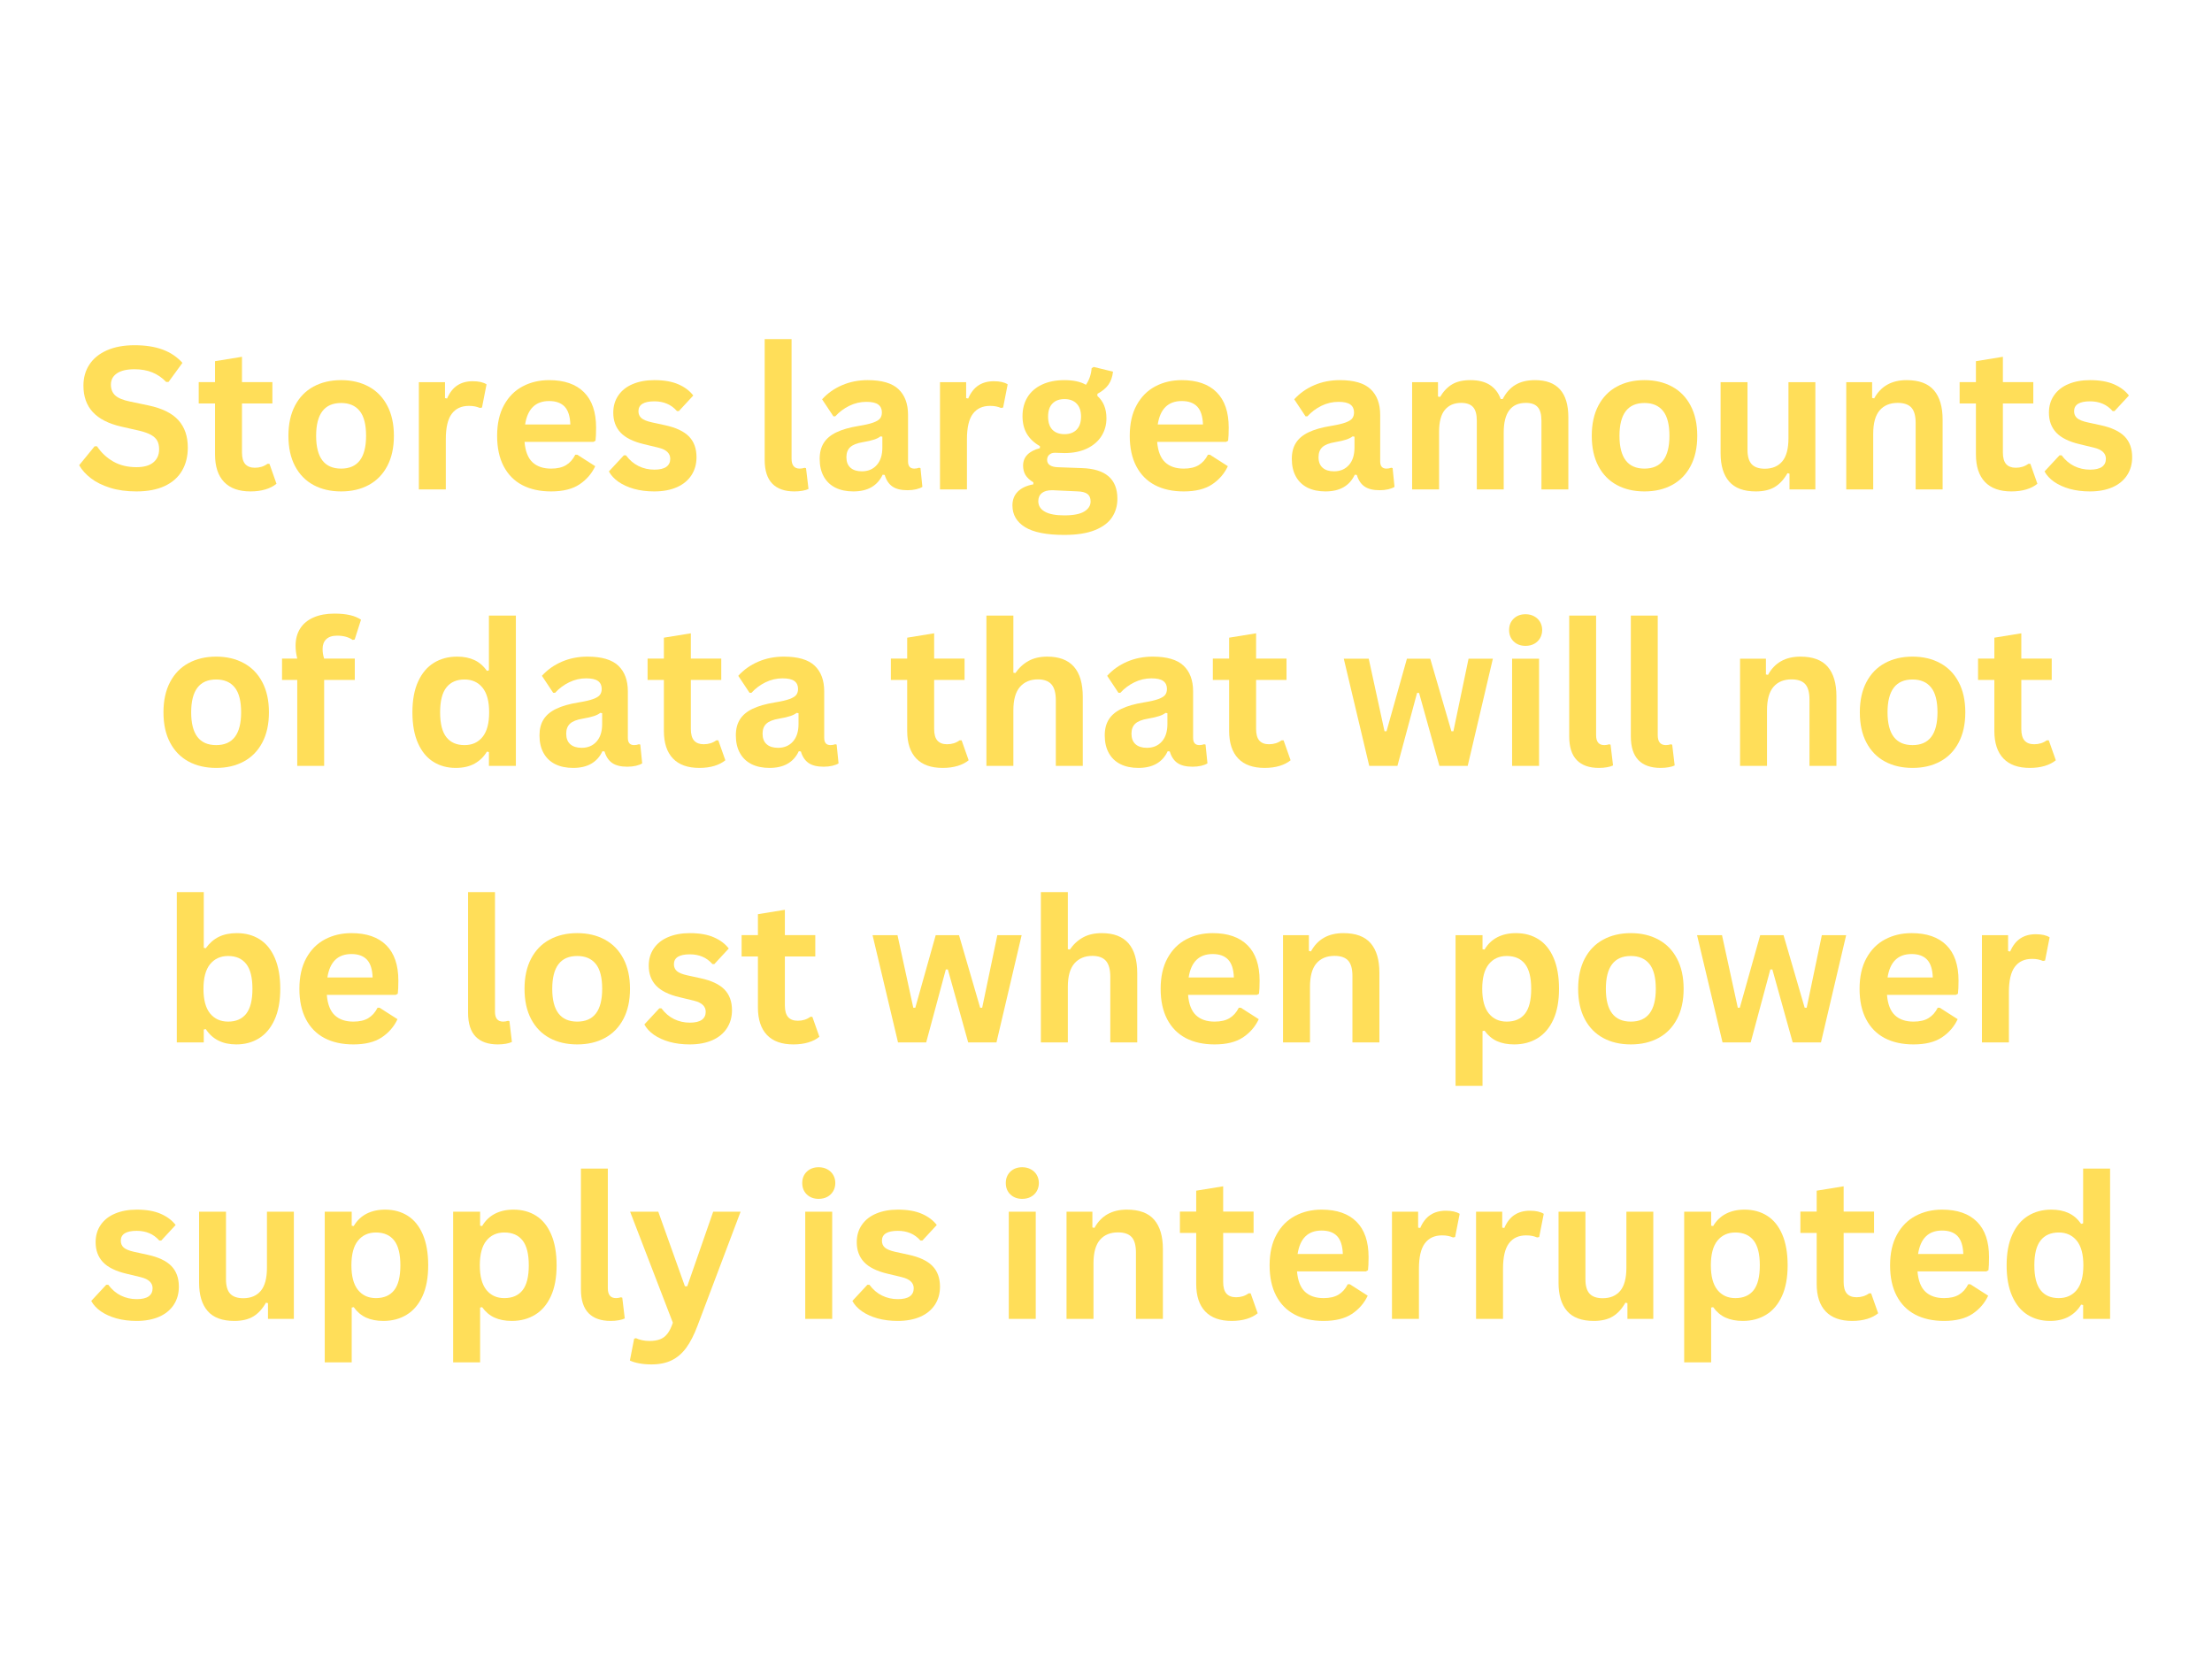 <svg xmlns="http://www.w3.org/2000/svg" xmlns:xlink="http://www.w3.org/1999/xlink" width="800" zoomAndPan="magnify" viewBox="0 0 600 450" height="600" preserveAspectRatio="xMidYMid meet" version="1.0"><defs><g/></defs><g fill="#ffde59" fill-opacity="1"><g transform="translate(19.911, 132.75)"><g><path d="M 17.094 0.547 C 14.414 0.547 12.035 0.219 9.953 -0.438 C 7.867 -1.094 6.129 -1.957 4.734 -3.031 C 3.348 -4.102 2.289 -5.281 1.562 -6.562 L 5.75 -11.688 L 6.406 -11.688 C 7.562 -9.957 9.031 -8.582 10.812 -7.562 C 12.602 -6.539 14.695 -6.031 17.094 -6.031 C 19.125 -6.031 20.656 -6.461 21.688 -7.328 C 22.727 -8.191 23.25 -9.379 23.25 -10.891 C 23.25 -11.805 23.082 -12.57 22.75 -13.188 C 22.414 -13.801 21.863 -14.328 21.094 -14.766 C 20.32 -15.203 19.273 -15.582 17.953 -15.906 L 13 -17.031 C 9.539 -17.82 6.961 -19.133 5.266 -20.969 C 3.566 -22.812 2.719 -25.203 2.719 -28.141 C 2.719 -30.316 3.258 -32.227 4.344 -33.875 C 5.438 -35.531 7.023 -36.816 9.109 -37.734 C 11.191 -38.648 13.68 -39.109 16.578 -39.109 C 19.555 -39.109 22.102 -38.711 24.219 -37.922 C 26.332 -37.141 28.117 -35.941 29.578 -34.328 L 25.812 -29.156 L 25.156 -29.156 C 24.062 -30.301 22.812 -31.16 21.406 -31.734 C 20 -32.305 18.391 -32.594 16.578 -32.594 C 14.492 -32.594 12.906 -32.223 11.812 -31.484 C 10.719 -30.742 10.172 -29.723 10.172 -28.422 C 10.172 -27.211 10.551 -26.242 11.312 -25.516 C 12.082 -24.797 13.41 -24.238 15.297 -23.844 L 20.359 -22.781 C 24.098 -21.988 26.812 -20.645 28.5 -18.75 C 30.188 -16.863 31.031 -14.398 31.031 -11.359 C 31.031 -8.953 30.508 -6.859 29.469 -5.078 C 28.438 -3.297 26.875 -1.91 24.781 -0.922 C 22.688 0.055 20.125 0.547 17.094 0.547 Z M 17.094 0.547 "/></g></g><g transform="translate(53.028, 132.75)"><g><path d="M 20.062 -6.938 L 21.969 -1.531 C 21.176 -0.875 20.18 -0.363 18.984 0 C 17.785 0.363 16.43 0.547 14.922 0.547 C 11.773 0.547 9.383 -0.305 7.75 -2.016 C 6.113 -3.734 5.297 -6.227 5.297 -9.5 L 5.297 -23.312 L 0.875 -23.312 L 0.875 -29.109 L 5.297 -29.109 L 5.297 -34.781 L 12.609 -35.969 L 12.609 -29.109 L 20.859 -29.109 L 20.859 -23.312 L 12.609 -23.312 L 12.609 -10.016 C 12.609 -8.578 12.906 -7.523 13.5 -6.859 C 14.094 -6.203 14.961 -5.875 16.109 -5.875 C 17.41 -5.875 18.547 -6.227 19.516 -6.938 Z M 20.062 -6.938 "/></g></g><g transform="translate(75.625, 132.75)"><g><path d="M 16.906 0.547 C 14.051 0.547 11.547 -0.035 9.391 -1.203 C 7.242 -2.367 5.578 -4.082 4.391 -6.344 C 3.203 -8.602 2.609 -11.332 2.609 -14.531 C 2.609 -17.727 3.203 -20.457 4.391 -22.719 C 5.578 -24.988 7.242 -26.707 9.391 -27.875 C 11.547 -29.051 14.051 -29.641 16.906 -29.641 C 19.75 -29.641 22.25 -29.051 24.406 -27.875 C 26.562 -26.707 28.234 -24.988 29.422 -22.719 C 30.617 -20.457 31.219 -17.727 31.219 -14.531 C 31.219 -11.332 30.617 -8.602 29.422 -6.344 C 28.234 -4.082 26.562 -2.367 24.406 -1.203 C 22.25 -0.035 19.75 0.547 16.906 0.547 Z M 16.906 -5.641 C 21.414 -5.641 23.672 -8.602 23.672 -14.531 C 23.672 -17.602 23.094 -19.852 21.938 -21.281 C 20.781 -22.719 19.102 -23.438 16.906 -23.438 C 12.383 -23.438 10.125 -20.469 10.125 -14.531 C 10.125 -8.602 12.383 -5.641 16.906 -5.641 Z M 16.906 -5.641 "/></g></g><g transform="translate(109.427, 132.75)"><g><path d="M 4.188 0 L 4.188 -29.078 L 11.281 -29.078 L 11.281 -24.766 L 11.844 -24.656 C 12.539 -26.27 13.461 -27.453 14.609 -28.203 C 15.754 -28.961 17.145 -29.344 18.781 -29.344 C 20.426 -29.344 21.68 -29.062 22.547 -28.5 L 21.312 -22.203 L 20.75 -22.094 C 20.281 -22.289 19.82 -22.43 19.375 -22.516 C 18.938 -22.609 18.398 -22.656 17.766 -22.656 C 15.734 -22.656 14.18 -21.938 13.109 -20.5 C 12.035 -19.07 11.5 -16.773 11.5 -13.609 L 11.5 0 Z M 4.188 0 "/></g></g><g transform="translate(132.235, 132.75)"><g><path d="M 28.734 -12.891 L 10.047 -12.891 C 10.254 -10.359 10.973 -8.516 12.203 -7.359 C 13.43 -6.211 15.113 -5.641 17.25 -5.641 C 18.914 -5.641 20.266 -5.953 21.297 -6.578 C 22.336 -7.203 23.176 -8.145 23.812 -9.406 L 24.359 -9.406 L 29.219 -6.297 C 28.27 -4.266 26.836 -2.613 24.922 -1.344 C 23.004 -0.082 20.445 0.547 17.25 0.547 C 14.238 0.547 11.641 -0.02 9.453 -1.156 C 7.266 -2.301 5.578 -4.004 4.391 -6.266 C 3.203 -8.523 2.609 -11.281 2.609 -14.531 C 2.609 -17.832 3.234 -20.613 4.484 -22.875 C 5.734 -25.145 7.422 -26.836 9.547 -27.953 C 11.672 -29.078 14.062 -29.641 16.719 -29.641 C 20.832 -29.641 23.984 -28.547 26.172 -26.359 C 28.359 -24.18 29.453 -20.984 29.453 -16.766 C 29.453 -15.234 29.398 -14.047 29.297 -13.203 Z M 22.469 -17.609 C 22.395 -19.828 21.879 -21.441 20.922 -22.453 C 19.961 -23.461 18.562 -23.969 16.719 -23.969 C 13.031 -23.969 10.859 -21.848 10.203 -17.609 Z M 22.469 -17.609 "/></g></g><g transform="translate(163.849, 132.75)"><g><path d="M 13.609 0.547 C 11.617 0.547 9.797 0.316 8.141 -0.141 C 6.492 -0.609 5.082 -1.25 3.906 -2.062 C 2.738 -2.883 1.875 -3.82 1.312 -4.875 L 5.375 -9.25 L 5.938 -9.25 C 6.906 -7.945 8.047 -6.973 9.359 -6.328 C 10.68 -5.68 12.113 -5.359 13.656 -5.359 C 15.082 -5.359 16.156 -5.609 16.875 -6.109 C 17.594 -6.617 17.953 -7.352 17.953 -8.312 C 17.953 -9.039 17.691 -9.656 17.172 -10.156 C 16.66 -10.664 15.82 -11.062 14.656 -11.344 L 10.812 -12.266 C 7.926 -12.953 5.816 -14 4.484 -15.406 C 3.16 -16.82 2.5 -18.617 2.5 -20.797 C 2.5 -22.609 2.961 -24.18 3.891 -25.516 C 4.816 -26.859 6.117 -27.879 7.797 -28.578 C 9.473 -29.285 11.426 -29.641 13.656 -29.641 C 16.281 -29.641 18.453 -29.258 20.172 -28.5 C 21.891 -27.75 23.234 -26.738 24.203 -25.469 L 20.297 -21.25 L 19.781 -21.25 C 18.969 -22.164 18.055 -22.832 17.047 -23.25 C 16.035 -23.676 14.906 -23.891 13.656 -23.891 C 10.77 -23.891 9.328 -22.992 9.328 -21.203 C 9.328 -20.441 9.594 -19.82 10.125 -19.344 C 10.664 -18.875 11.613 -18.488 12.969 -18.188 L 16.562 -17.406 C 19.508 -16.77 21.664 -15.754 23.031 -14.359 C 24.395 -12.961 25.078 -11.086 25.078 -8.734 C 25.078 -6.879 24.617 -5.25 23.703 -3.844 C 22.785 -2.438 21.469 -1.352 19.75 -0.594 C 18.031 0.164 15.984 0.547 13.609 0.547 Z M 13.609 0.547 "/></g></g><g transform="translate(190.665, 132.75)"><g/></g><g transform="translate(203.4, 132.75)"><g><path d="M 12.078 0.547 C 9.453 0.547 7.453 -0.156 6.078 -1.562 C 4.703 -2.977 4.016 -5.129 4.016 -8.016 L 4.016 -40.766 L 11.312 -40.766 L 11.312 -8.312 C 11.312 -6.531 12.051 -5.641 13.531 -5.641 C 13.945 -5.641 14.395 -5.711 14.875 -5.859 L 15.234 -5.75 L 15.906 -0.125 C 15.5 0.082 14.961 0.242 14.297 0.359 C 13.629 0.484 12.891 0.547 12.078 0.547 Z M 12.078 0.547 "/></g></g><g transform="translate(220.117, 132.75)"><g><path d="M 11.344 0.547 C 9.477 0.547 7.859 0.207 6.484 -0.469 C 5.117 -1.156 4.066 -2.16 3.328 -3.484 C 2.586 -4.816 2.219 -6.414 2.219 -8.281 C 2.219 -10 2.586 -11.441 3.328 -12.609 C 4.066 -13.785 5.207 -14.742 6.75 -15.484 C 8.301 -16.234 10.32 -16.812 12.812 -17.219 C 14.551 -17.5 15.875 -17.805 16.781 -18.141 C 17.688 -18.473 18.297 -18.848 18.609 -19.266 C 18.93 -19.691 19.094 -20.234 19.094 -20.891 C 19.094 -21.816 18.766 -22.523 18.109 -23.016 C 17.461 -23.504 16.383 -23.75 14.875 -23.75 C 13.258 -23.75 11.719 -23.391 10.25 -22.672 C 8.789 -21.953 7.523 -21.004 6.453 -19.828 L 5.938 -19.828 L 2.875 -24.438 C 4.352 -26.07 6.156 -27.348 8.281 -28.266 C 10.406 -29.18 12.723 -29.641 15.234 -29.641 C 19.086 -29.641 21.875 -28.82 23.594 -27.188 C 25.32 -25.551 26.188 -23.227 26.188 -20.219 L 26.188 -7.594 C 26.188 -6.289 26.754 -5.641 27.891 -5.641 C 28.336 -5.641 28.77 -5.719 29.188 -5.875 L 29.562 -5.781 L 30.078 -0.688 C 29.68 -0.426 29.117 -0.207 28.391 -0.031 C 27.672 0.133 26.883 0.219 26.031 0.219 C 24.289 0.219 22.93 -0.113 21.953 -0.781 C 20.973 -1.457 20.273 -2.504 19.859 -3.922 L 19.297 -3.984 C 17.879 -0.961 15.227 0.547 11.344 0.547 Z M 13.656 -4.906 C 15.344 -4.906 16.691 -5.473 17.703 -6.609 C 18.711 -7.742 19.219 -9.32 19.219 -11.344 L 19.219 -14.297 L 18.719 -14.391 C 18.281 -14.047 17.703 -13.754 16.984 -13.516 C 16.273 -13.273 15.254 -13.039 13.922 -12.812 C 12.336 -12.551 11.195 -12.098 10.5 -11.453 C 9.812 -10.816 9.469 -9.91 9.469 -8.734 C 9.469 -7.484 9.836 -6.531 10.578 -5.875 C 11.316 -5.227 12.344 -4.906 13.656 -4.906 Z M 13.656 -4.906 "/></g></g><g transform="translate(250.782, 132.75)"><g><path d="M 4.188 0 L 4.188 -29.078 L 11.281 -29.078 L 11.281 -24.766 L 11.844 -24.656 C 12.539 -26.27 13.461 -27.453 14.609 -28.203 C 15.754 -28.961 17.145 -29.344 18.781 -29.344 C 20.426 -29.344 21.68 -29.062 22.547 -28.5 L 21.312 -22.203 L 20.75 -22.094 C 20.281 -22.289 19.82 -22.43 19.375 -22.516 C 18.938 -22.609 18.398 -22.656 17.766 -22.656 C 15.734 -22.656 14.18 -21.938 13.109 -20.5 C 12.035 -19.07 11.5 -16.773 11.5 -13.609 L 11.5 0 Z M 4.188 0 "/></g></g><g transform="translate(273.589, 132.75)"><g><path d="M 15.078 12.344 C 10.285 12.344 6.742 11.641 4.453 10.234 C 2.172 8.828 1.031 6.863 1.031 4.344 C 1.031 2.82 1.516 1.57 2.484 0.594 C 3.461 -0.383 4.867 -1.039 6.703 -1.375 L 6.703 -1.922 C 5.711 -2.523 5 -3.191 4.562 -3.922 C 4.133 -4.648 3.922 -5.492 3.922 -6.453 C 3.922 -8.797 5.441 -10.375 8.484 -11.188 L 8.484 -11.734 C 6.922 -12.629 5.742 -13.738 4.953 -15.062 C 4.16 -16.395 3.766 -18 3.766 -19.875 C 3.766 -21.812 4.207 -23.516 5.094 -24.984 C 5.988 -26.453 7.289 -27.594 9 -28.406 C 10.719 -29.227 12.77 -29.641 15.156 -29.641 C 17.582 -29.641 19.52 -29.219 20.969 -28.375 C 21.863 -29.676 22.379 -31.176 22.516 -32.875 L 23.078 -33.219 L 28.312 -31.938 C 28.156 -30.539 27.75 -29.375 27.094 -28.438 C 26.445 -27.5 25.441 -26.66 24.078 -25.922 L 24.078 -25.344 C 25.711 -23.895 26.531 -21.879 26.531 -19.297 C 26.531 -17.504 26.082 -15.895 25.188 -14.469 C 24.289 -13.051 22.984 -11.926 21.266 -11.094 C 19.547 -10.27 17.508 -9.859 15.156 -9.859 L 14.047 -9.891 C 13.348 -9.922 12.859 -9.938 12.578 -9.938 C 11.91 -9.938 11.383 -9.754 11 -9.391 C 10.625 -9.035 10.438 -8.578 10.438 -8.016 C 10.438 -7.398 10.68 -6.922 11.172 -6.578 C 11.672 -6.234 12.395 -6.047 13.344 -6.016 L 19.859 -5.781 C 26.285 -5.582 29.5 -2.812 29.5 2.531 C 29.5 4.414 29.02 6.086 28.062 7.547 C 27.102 9.016 25.551 10.18 23.406 11.047 C 21.27 11.91 18.492 12.344 15.078 12.344 Z M 15.156 -14.984 C 16.562 -14.984 17.66 -15.395 18.453 -16.219 C 19.242 -17.039 19.641 -18.219 19.641 -19.75 C 19.641 -21.281 19.242 -22.453 18.453 -23.266 C 17.66 -24.086 16.562 -24.5 15.156 -24.5 C 13.738 -24.5 12.641 -24.086 11.859 -23.266 C 11.086 -22.453 10.703 -21.281 10.703 -19.75 C 10.703 -18.195 11.086 -17.016 11.859 -16.203 C 12.641 -15.391 13.738 -14.984 15.156 -14.984 Z M 15.078 7.047 C 17.578 7.047 19.395 6.691 20.531 5.984 C 21.664 5.285 22.234 4.375 22.234 3.25 C 22.234 2.332 21.941 1.656 21.359 1.219 C 20.773 0.789 19.852 0.562 18.594 0.531 L 12.844 0.266 C 12.645 0.266 12.461 0.254 12.297 0.234 C 12.129 0.223 11.969 0.219 11.812 0.219 C 10.582 0.219 9.645 0.477 9 1 C 8.363 1.531 8.047 2.258 8.047 3.188 C 8.047 4.414 8.633 5.363 9.812 6.031 C 10.988 6.707 12.742 7.047 15.078 7.047 Z M 15.078 7.047 "/></g></g><g transform="translate(303.833, 132.75)"><g><path d="M 28.734 -12.891 L 10.047 -12.891 C 10.254 -10.359 10.973 -8.516 12.203 -7.359 C 13.43 -6.211 15.113 -5.641 17.25 -5.641 C 18.914 -5.641 20.266 -5.953 21.297 -6.578 C 22.336 -7.203 23.176 -8.145 23.812 -9.406 L 24.359 -9.406 L 29.219 -6.297 C 28.27 -4.266 26.836 -2.613 24.922 -1.344 C 23.004 -0.082 20.445 0.547 17.25 0.547 C 14.238 0.547 11.641 -0.02 9.453 -1.156 C 7.266 -2.301 5.578 -4.004 4.391 -6.266 C 3.203 -8.523 2.609 -11.281 2.609 -14.531 C 2.609 -17.832 3.234 -20.613 4.484 -22.875 C 5.734 -25.145 7.422 -26.836 9.547 -27.953 C 11.672 -29.078 14.062 -29.641 16.719 -29.641 C 20.832 -29.641 23.984 -28.547 26.172 -26.359 C 28.359 -24.18 29.453 -20.984 29.453 -16.766 C 29.453 -15.234 29.398 -14.047 29.297 -13.203 Z M 22.469 -17.609 C 22.395 -19.828 21.879 -21.441 20.922 -22.453 C 19.961 -23.461 18.562 -23.969 16.719 -23.969 C 13.031 -23.969 10.859 -21.848 10.203 -17.609 Z M 22.469 -17.609 "/></g></g><g transform="translate(335.447, 132.75)"><g/></g><g transform="translate(348.182, 132.75)"><g><path d="M 11.344 0.547 C 9.477 0.547 7.859 0.207 6.484 -0.469 C 5.117 -1.156 4.066 -2.16 3.328 -3.484 C 2.586 -4.816 2.219 -6.414 2.219 -8.281 C 2.219 -10 2.586 -11.441 3.328 -12.609 C 4.066 -13.785 5.207 -14.742 6.75 -15.484 C 8.301 -16.234 10.32 -16.812 12.812 -17.219 C 14.551 -17.5 15.875 -17.805 16.781 -18.141 C 17.688 -18.473 18.297 -18.848 18.609 -19.266 C 18.93 -19.691 19.094 -20.234 19.094 -20.891 C 19.094 -21.816 18.766 -22.523 18.109 -23.016 C 17.461 -23.504 16.383 -23.75 14.875 -23.75 C 13.258 -23.75 11.719 -23.391 10.25 -22.672 C 8.789 -21.953 7.523 -21.004 6.453 -19.828 L 5.938 -19.828 L 2.875 -24.438 C 4.352 -26.07 6.156 -27.348 8.281 -28.266 C 10.406 -29.18 12.723 -29.641 15.234 -29.641 C 19.086 -29.641 21.875 -28.82 23.594 -27.188 C 25.32 -25.551 26.188 -23.227 26.188 -20.219 L 26.188 -7.594 C 26.188 -6.289 26.754 -5.641 27.891 -5.641 C 28.336 -5.641 28.77 -5.719 29.188 -5.875 L 29.562 -5.781 L 30.078 -0.688 C 29.68 -0.426 29.117 -0.207 28.391 -0.031 C 27.672 0.133 26.883 0.219 26.031 0.219 C 24.289 0.219 22.93 -0.113 21.953 -0.781 C 20.973 -1.457 20.273 -2.504 19.859 -3.922 L 19.297 -3.984 C 17.879 -0.961 15.227 0.547 11.344 0.547 Z M 13.656 -4.906 C 15.344 -4.906 16.691 -5.473 17.703 -6.609 C 18.711 -7.742 19.219 -9.32 19.219 -11.344 L 19.219 -14.297 L 18.719 -14.391 C 18.281 -14.047 17.703 -13.754 16.984 -13.516 C 16.273 -13.273 15.254 -13.039 13.922 -12.812 C 12.336 -12.551 11.195 -12.098 10.5 -11.453 C 9.812 -10.816 9.469 -9.91 9.469 -8.734 C 9.469 -7.484 9.836 -6.531 10.578 -5.875 C 11.316 -5.227 12.344 -4.906 13.656 -4.906 Z M 13.656 -4.906 "/></g></g><g transform="translate(378.847, 132.75)"><g><path d="M 4.188 0 L 4.188 -29.078 L 11.203 -29.078 L 11.203 -25.188 L 11.766 -25.078 C 12.711 -26.641 13.82 -27.789 15.094 -28.531 C 16.363 -29.27 17.992 -29.641 19.984 -29.641 C 22.18 -29.641 23.945 -29.203 25.281 -28.328 C 26.625 -27.461 27.602 -26.191 28.219 -24.516 L 28.766 -24.516 C 29.66 -26.254 30.816 -27.539 32.234 -28.375 C 33.648 -29.219 35.41 -29.641 37.516 -29.641 C 43.547 -29.641 46.562 -26.281 46.562 -19.562 L 46.562 0 L 39.266 0 L 39.266 -18.641 C 39.266 -20.348 38.926 -21.578 38.25 -22.328 C 37.582 -23.086 36.516 -23.469 35.047 -23.469 C 31.035 -23.469 29.031 -20.785 29.031 -15.422 L 29.031 0 L 21.734 0 L 21.734 -18.641 C 21.734 -20.348 21.395 -21.578 20.719 -22.328 C 20.039 -23.086 18.961 -23.469 17.484 -23.469 C 15.598 -23.469 14.129 -22.836 13.078 -21.578 C 12.023 -20.328 11.5 -18.328 11.5 -15.578 L 11.5 0 Z M 4.188 0 "/></g></g><g transform="translate(429.156, 132.75)"><g><path d="M 16.906 0.547 C 14.051 0.547 11.547 -0.035 9.391 -1.203 C 7.242 -2.367 5.578 -4.082 4.391 -6.344 C 3.203 -8.602 2.609 -11.332 2.609 -14.531 C 2.609 -17.727 3.203 -20.457 4.391 -22.719 C 5.578 -24.988 7.242 -26.707 9.391 -27.875 C 11.547 -29.051 14.051 -29.641 16.906 -29.641 C 19.75 -29.641 22.25 -29.051 24.406 -27.875 C 26.562 -26.707 28.234 -24.988 29.422 -22.719 C 30.617 -20.457 31.219 -17.727 31.219 -14.531 C 31.219 -11.332 30.617 -8.602 29.422 -6.344 C 28.234 -4.082 26.562 -2.367 24.406 -1.203 C 22.25 -0.035 19.75 0.547 16.906 0.547 Z M 16.906 -5.641 C 21.414 -5.641 23.672 -8.602 23.672 -14.531 C 23.672 -17.602 23.094 -19.852 21.938 -21.281 C 20.781 -22.719 19.102 -23.438 16.906 -23.438 C 12.383 -23.438 10.125 -20.469 10.125 -14.531 C 10.125 -8.602 12.383 -5.641 16.906 -5.641 Z M 16.906 -5.641 "/></g></g><g transform="translate(462.959, 132.75)"><g><path d="M 13.312 0.547 C 10.039 0.547 7.629 -0.344 6.078 -2.125 C 4.523 -3.906 3.75 -6.469 3.75 -9.812 L 3.75 -29.078 L 11.047 -29.078 L 11.047 -10.734 C 11.047 -8.953 11.426 -7.648 12.188 -6.828 C 12.957 -6.016 14.141 -5.609 15.734 -5.609 C 17.766 -5.609 19.344 -6.27 20.469 -7.594 C 21.594 -8.926 22.156 -11.02 22.156 -13.875 L 22.156 -29.078 L 29.453 -29.078 L 29.453 0 L 22.438 0 L 22.438 -4.266 L 21.891 -4.406 C 20.953 -2.738 19.812 -1.492 18.469 -0.672 C 17.125 0.141 15.406 0.547 13.312 0.547 Z M 13.312 0.547 "/></g></g><g transform="translate(496.603, 132.75)"><g><path d="M 4.188 0 L 4.188 -29.078 L 11.203 -29.078 L 11.203 -24.812 L 11.766 -24.688 C 13.566 -27.988 16.5 -29.641 20.562 -29.641 C 23.926 -29.641 26.395 -28.723 27.969 -26.891 C 29.539 -25.066 30.328 -22.406 30.328 -18.906 L 30.328 0 L 23.016 0 L 23.016 -18.016 C 23.016 -19.941 22.629 -21.332 21.859 -22.188 C 21.086 -23.039 19.848 -23.469 18.141 -23.469 C 16.047 -23.469 14.414 -22.789 13.25 -21.438 C 12.082 -20.082 11.5 -17.957 11.5 -15.062 L 11.5 0 Z M 4.188 0 "/></g></g><g transform="translate(530.669, 132.75)"><g><path d="M 20.062 -6.938 L 21.969 -1.531 C 21.176 -0.875 20.18 -0.363 18.984 0 C 17.785 0.363 16.43 0.547 14.922 0.547 C 11.773 0.547 9.383 -0.305 7.75 -2.016 C 6.113 -3.734 5.297 -6.227 5.297 -9.5 L 5.297 -23.312 L 0.875 -23.312 L 0.875 -29.109 L 5.297 -29.109 L 5.297 -34.781 L 12.609 -35.969 L 12.609 -29.109 L 20.859 -29.109 L 20.859 -23.312 L 12.609 -23.312 L 12.609 -10.016 C 12.609 -8.578 12.906 -7.523 13.5 -6.859 C 14.094 -6.203 14.961 -5.875 16.109 -5.875 C 17.41 -5.875 18.547 -6.227 19.516 -6.938 Z M 20.062 -6.938 "/></g></g><g transform="translate(553.266, 132.75)"><g><path d="M 13.609 0.547 C 11.617 0.547 9.797 0.316 8.141 -0.141 C 6.492 -0.609 5.082 -1.25 3.906 -2.062 C 2.738 -2.883 1.875 -3.82 1.312 -4.875 L 5.375 -9.25 L 5.938 -9.25 C 6.906 -7.945 8.047 -6.973 9.359 -6.328 C 10.68 -5.68 12.113 -5.359 13.656 -5.359 C 15.082 -5.359 16.156 -5.609 16.875 -6.109 C 17.594 -6.617 17.953 -7.352 17.953 -8.312 C 17.953 -9.039 17.691 -9.656 17.172 -10.156 C 16.66 -10.664 15.82 -11.062 14.656 -11.344 L 10.812 -12.266 C 7.926 -12.953 5.816 -14 4.484 -15.406 C 3.16 -16.82 2.5 -18.617 2.5 -20.797 C 2.5 -22.609 2.961 -24.18 3.891 -25.516 C 4.816 -26.859 6.117 -27.879 7.797 -28.578 C 9.473 -29.285 11.426 -29.641 13.656 -29.641 C 16.281 -29.641 18.453 -29.258 20.172 -28.5 C 21.891 -27.75 23.234 -26.738 24.203 -25.469 L 20.297 -21.25 L 19.781 -21.25 C 18.969 -22.164 18.055 -22.832 17.047 -23.25 C 16.035 -23.676 14.906 -23.891 13.656 -23.891 C 10.77 -23.891 9.328 -22.992 9.328 -21.203 C 9.328 -20.441 9.594 -19.82 10.125 -19.344 C 10.664 -18.875 11.613 -18.488 12.969 -18.188 L 16.562 -17.406 C 19.508 -16.77 21.664 -15.754 23.031 -14.359 C 24.395 -12.961 25.078 -11.086 25.078 -8.734 C 25.078 -6.879 24.617 -5.25 23.703 -3.844 C 22.785 -2.438 21.469 -1.352 19.75 -0.594 C 18.031 0.164 15.984 0.547 13.609 0.547 Z M 13.609 0.547 "/></g></g></g><g fill="#ffde59" fill-opacity="1"><g transform="translate(41.731, 207.75)"><g><path d="M 16.906 0.547 C 14.051 0.547 11.547 -0.035 9.391 -1.203 C 7.242 -2.367 5.578 -4.082 4.391 -6.344 C 3.203 -8.602 2.609 -11.332 2.609 -14.531 C 2.609 -17.727 3.203 -20.457 4.391 -22.719 C 5.578 -24.988 7.242 -26.707 9.391 -27.875 C 11.547 -29.051 14.051 -29.641 16.906 -29.641 C 19.75 -29.641 22.25 -29.051 24.406 -27.875 C 26.562 -26.707 28.234 -24.988 29.422 -22.719 C 30.617 -20.457 31.219 -17.727 31.219 -14.531 C 31.219 -11.332 30.617 -8.602 29.422 -6.344 C 28.234 -4.082 26.562 -2.367 24.406 -1.203 C 22.25 -0.035 19.75 0.547 16.906 0.547 Z M 16.906 -5.641 C 21.414 -5.641 23.672 -8.602 23.672 -14.531 C 23.672 -17.602 23.094 -19.852 21.938 -21.281 C 20.781 -22.719 19.102 -23.438 16.906 -23.438 C 12.383 -23.438 10.125 -20.469 10.125 -14.531 C 10.125 -8.602 12.383 -5.641 16.906 -5.641 Z M 16.906 -5.641 "/></g></g><g transform="translate(75.534, 207.75)"><g><path d="M 5.094 0 L 5.094 -23.312 L 0.969 -23.312 L 0.969 -29.109 L 5.094 -29.109 C 4.789 -30.336 4.641 -31.488 4.641 -32.562 C 4.641 -34.406 5.062 -35.984 5.906 -37.297 C 6.75 -38.609 7.961 -39.602 9.547 -40.281 C 11.129 -40.969 13.008 -41.312 15.188 -41.312 C 18.406 -41.312 20.805 -40.758 22.391 -39.656 L 20.672 -34.281 L 20.125 -34.172 C 19.031 -34.941 17.629 -35.328 15.922 -35.328 C 14.609 -35.328 13.617 -35.004 12.953 -34.359 C 12.297 -33.723 11.969 -32.852 11.969 -31.75 C 11.969 -31.27 12 -30.832 12.062 -30.438 C 12.125 -30.039 12.234 -29.598 12.391 -29.109 L 20.703 -29.109 L 20.703 -23.312 L 12.391 -23.312 L 12.391 0 Z M 5.094 0 "/></g></g><g transform="translate(96.522, 207.75)"><g/></g><g transform="translate(109.257, 207.75)"><g><path d="M 14.375 0.547 C 12.07 0.547 10.035 -0.008 8.266 -1.125 C 6.492 -2.238 5.109 -3.926 4.109 -6.188 C 3.109 -8.445 2.609 -11.227 2.609 -14.531 C 2.609 -17.852 3.125 -20.641 4.156 -22.891 C 5.188 -25.148 6.609 -26.836 8.422 -27.953 C 10.242 -29.078 12.348 -29.641 14.734 -29.641 C 16.547 -29.641 18.113 -29.328 19.438 -28.703 C 20.77 -28.078 21.895 -27.102 22.812 -25.781 L 23.359 -25.922 L 23.359 -40.766 L 30.672 -40.766 L 30.672 0 L 23.359 0 L 23.359 -3.766 L 22.812 -3.875 C 22 -2.5 20.891 -1.414 19.484 -0.625 C 18.078 0.156 16.375 0.547 14.375 0.547 Z M 16.75 -5.641 C 18.801 -5.641 20.426 -6.375 21.625 -7.844 C 22.82 -9.312 23.422 -11.539 23.422 -14.531 C 23.422 -17.52 22.82 -19.75 21.625 -21.219 C 20.426 -22.695 18.801 -23.438 16.75 -23.438 C 14.602 -23.438 12.961 -22.719 11.828 -21.281 C 10.691 -19.852 10.125 -17.602 10.125 -14.531 C 10.125 -11.469 10.691 -9.219 11.828 -7.781 C 12.961 -6.352 14.602 -5.641 16.75 -5.641 Z M 16.75 -5.641 "/></g></g><g transform="translate(144.115, 207.75)"><g><path d="M 11.344 0.547 C 9.477 0.547 7.859 0.207 6.484 -0.469 C 5.117 -1.156 4.066 -2.16 3.328 -3.484 C 2.586 -4.816 2.219 -6.414 2.219 -8.281 C 2.219 -10 2.586 -11.441 3.328 -12.609 C 4.066 -13.785 5.207 -14.742 6.75 -15.484 C 8.301 -16.234 10.32 -16.812 12.812 -17.219 C 14.551 -17.5 15.875 -17.805 16.781 -18.141 C 17.688 -18.473 18.297 -18.848 18.609 -19.266 C 18.93 -19.691 19.094 -20.234 19.094 -20.891 C 19.094 -21.816 18.766 -22.523 18.109 -23.016 C 17.461 -23.504 16.383 -23.75 14.875 -23.75 C 13.258 -23.75 11.719 -23.391 10.25 -22.672 C 8.789 -21.953 7.523 -21.004 6.453 -19.828 L 5.938 -19.828 L 2.875 -24.438 C 4.352 -26.07 6.156 -27.348 8.281 -28.266 C 10.406 -29.18 12.723 -29.641 15.234 -29.641 C 19.086 -29.641 21.875 -28.82 23.594 -27.188 C 25.32 -25.551 26.188 -23.227 26.188 -20.219 L 26.188 -7.594 C 26.188 -6.289 26.754 -5.641 27.891 -5.641 C 28.336 -5.641 28.77 -5.719 29.188 -5.875 L 29.562 -5.781 L 30.078 -0.688 C 29.68 -0.426 29.117 -0.207 28.391 -0.031 C 27.672 0.133 26.883 0.219 26.031 0.219 C 24.289 0.219 22.93 -0.113 21.953 -0.781 C 20.973 -1.457 20.273 -2.504 19.859 -3.922 L 19.297 -3.984 C 17.879 -0.961 15.227 0.547 11.344 0.547 Z M 13.656 -4.906 C 15.344 -4.906 16.691 -5.473 17.703 -6.609 C 18.711 -7.742 19.219 -9.32 19.219 -11.344 L 19.219 -14.297 L 18.719 -14.391 C 18.281 -14.047 17.703 -13.754 16.984 -13.516 C 16.273 -13.273 15.254 -13.039 13.922 -12.812 C 12.336 -12.551 11.195 -12.098 10.5 -11.453 C 9.812 -10.816 9.469 -9.91 9.469 -8.734 C 9.469 -7.484 9.836 -6.531 10.578 -5.875 C 11.316 -5.227 12.344 -4.906 13.656 -4.906 Z M 13.656 -4.906 "/></g></g><g transform="translate(174.78, 207.75)"><g><path d="M 20.062 -6.938 L 21.969 -1.531 C 21.176 -0.875 20.18 -0.363 18.984 0 C 17.785 0.363 16.43 0.547 14.922 0.547 C 11.773 0.547 9.383 -0.305 7.75 -2.016 C 6.113 -3.734 5.297 -6.227 5.297 -9.5 L 5.297 -23.312 L 0.875 -23.312 L 0.875 -29.109 L 5.297 -29.109 L 5.297 -34.781 L 12.609 -35.969 L 12.609 -29.109 L 20.859 -29.109 L 20.859 -23.312 L 12.609 -23.312 L 12.609 -10.016 C 12.609 -8.578 12.906 -7.523 13.5 -6.859 C 14.094 -6.203 14.961 -5.875 16.109 -5.875 C 17.41 -5.875 18.547 -6.227 19.516 -6.938 Z M 20.062 -6.938 "/></g></g><g transform="translate(197.377, 207.75)"><g><path d="M 11.344 0.547 C 9.477 0.547 7.859 0.207 6.484 -0.469 C 5.117 -1.156 4.066 -2.16 3.328 -3.484 C 2.586 -4.816 2.219 -6.414 2.219 -8.281 C 2.219 -10 2.586 -11.441 3.328 -12.609 C 4.066 -13.785 5.207 -14.742 6.75 -15.484 C 8.301 -16.234 10.32 -16.812 12.812 -17.219 C 14.551 -17.5 15.875 -17.805 16.781 -18.141 C 17.688 -18.473 18.297 -18.848 18.609 -19.266 C 18.93 -19.691 19.094 -20.234 19.094 -20.891 C 19.094 -21.816 18.766 -22.523 18.109 -23.016 C 17.461 -23.504 16.383 -23.75 14.875 -23.75 C 13.258 -23.75 11.719 -23.391 10.25 -22.672 C 8.789 -21.953 7.523 -21.004 6.453 -19.828 L 5.938 -19.828 L 2.875 -24.438 C 4.352 -26.07 6.156 -27.348 8.281 -28.266 C 10.406 -29.18 12.723 -29.641 15.234 -29.641 C 19.086 -29.641 21.875 -28.82 23.594 -27.188 C 25.32 -25.551 26.188 -23.227 26.188 -20.219 L 26.188 -7.594 C 26.188 -6.289 26.754 -5.641 27.891 -5.641 C 28.336 -5.641 28.77 -5.719 29.188 -5.875 L 29.562 -5.781 L 30.078 -0.688 C 29.68 -0.426 29.117 -0.207 28.391 -0.031 C 27.672 0.133 26.883 0.219 26.031 0.219 C 24.289 0.219 22.93 -0.113 21.953 -0.781 C 20.973 -1.457 20.273 -2.504 19.859 -3.922 L 19.297 -3.984 C 17.879 -0.961 15.227 0.547 11.344 0.547 Z M 13.656 -4.906 C 15.344 -4.906 16.691 -5.473 17.703 -6.609 C 18.711 -7.742 19.219 -9.32 19.219 -11.344 L 19.219 -14.297 L 18.719 -14.391 C 18.281 -14.047 17.703 -13.754 16.984 -13.516 C 16.273 -13.273 15.254 -13.039 13.922 -12.812 C 12.336 -12.551 11.195 -12.098 10.5 -11.453 C 9.812 -10.816 9.469 -9.91 9.469 -8.734 C 9.469 -7.484 9.836 -6.531 10.578 -5.875 C 11.316 -5.227 12.344 -4.906 13.656 -4.906 Z M 13.656 -4.906 "/></g></g><g transform="translate(228.042, 207.75)"><g/></g><g transform="translate(240.777, 207.75)"><g><path d="M 20.062 -6.938 L 21.969 -1.531 C 21.176 -0.875 20.18 -0.363 18.984 0 C 17.785 0.363 16.43 0.547 14.922 0.547 C 11.773 0.547 9.383 -0.305 7.75 -2.016 C 6.113 -3.734 5.297 -6.227 5.297 -9.5 L 5.297 -23.312 L 0.875 -23.312 L 0.875 -29.109 L 5.297 -29.109 L 5.297 -34.781 L 12.609 -35.969 L 12.609 -29.109 L 20.859 -29.109 L 20.859 -23.312 L 12.609 -23.312 L 12.609 -10.016 C 12.609 -8.578 12.906 -7.523 13.5 -6.859 C 14.094 -6.203 14.961 -5.875 16.109 -5.875 C 17.41 -5.875 18.547 -6.227 19.516 -6.938 Z M 20.062 -6.938 "/></g></g><g transform="translate(263.374, 207.75)"><g><path d="M 4.188 0 L 4.188 -40.766 L 11.5 -40.766 L 11.5 -25.281 L 12.047 -25.188 C 13.016 -26.602 14.203 -27.695 15.609 -28.469 C 17.016 -29.25 18.711 -29.641 20.703 -29.641 C 27.117 -29.641 30.328 -26 30.328 -18.719 L 30.328 0 L 23.016 0 L 23.016 -17.797 C 23.016 -19.785 22.617 -21.227 21.828 -22.125 C 21.035 -23.02 19.805 -23.469 18.141 -23.469 C 16.098 -23.469 14.477 -22.785 13.281 -21.422 C 12.094 -20.055 11.5 -17.938 11.5 -15.062 L 11.5 0 Z M 4.188 0 "/></g></g><g transform="translate(297.44, 207.75)"><g><path d="M 11.344 0.547 C 9.477 0.547 7.859 0.207 6.484 -0.469 C 5.117 -1.156 4.066 -2.16 3.328 -3.484 C 2.586 -4.816 2.219 -6.414 2.219 -8.281 C 2.219 -10 2.586 -11.441 3.328 -12.609 C 4.066 -13.785 5.207 -14.742 6.75 -15.484 C 8.301 -16.234 10.32 -16.812 12.812 -17.219 C 14.551 -17.5 15.875 -17.805 16.781 -18.141 C 17.688 -18.473 18.297 -18.848 18.609 -19.266 C 18.93 -19.691 19.094 -20.234 19.094 -20.891 C 19.094 -21.816 18.766 -22.523 18.109 -23.016 C 17.461 -23.504 16.383 -23.75 14.875 -23.75 C 13.258 -23.75 11.719 -23.391 10.25 -22.672 C 8.789 -21.953 7.523 -21.004 6.453 -19.828 L 5.938 -19.828 L 2.875 -24.438 C 4.352 -26.07 6.156 -27.348 8.281 -28.266 C 10.406 -29.18 12.723 -29.641 15.234 -29.641 C 19.086 -29.641 21.875 -28.82 23.594 -27.188 C 25.32 -25.551 26.188 -23.227 26.188 -20.219 L 26.188 -7.594 C 26.188 -6.289 26.754 -5.641 27.891 -5.641 C 28.336 -5.641 28.77 -5.719 29.188 -5.875 L 29.562 -5.781 L 30.078 -0.688 C 29.68 -0.426 29.117 -0.207 28.391 -0.031 C 27.672 0.133 26.883 0.219 26.031 0.219 C 24.289 0.219 22.93 -0.113 21.953 -0.781 C 20.973 -1.457 20.273 -2.504 19.859 -3.922 L 19.297 -3.984 C 17.879 -0.961 15.227 0.547 11.344 0.547 Z M 13.656 -4.906 C 15.344 -4.906 16.691 -5.473 17.703 -6.609 C 18.711 -7.742 19.219 -9.32 19.219 -11.344 L 19.219 -14.297 L 18.719 -14.391 C 18.281 -14.047 17.703 -13.754 16.984 -13.516 C 16.273 -13.273 15.254 -13.039 13.922 -12.812 C 12.336 -12.551 11.195 -12.098 10.5 -11.453 C 9.812 -10.816 9.469 -9.91 9.469 -8.734 C 9.469 -7.484 9.836 -6.531 10.578 -5.875 C 11.316 -5.227 12.344 -4.906 13.656 -4.906 Z M 13.656 -4.906 "/></g></g><g transform="translate(328.105, 207.75)"><g><path d="M 20.062 -6.938 L 21.969 -1.531 C 21.176 -0.875 20.18 -0.363 18.984 0 C 17.785 0.363 16.43 0.547 14.922 0.547 C 11.773 0.547 9.383 -0.305 7.75 -2.016 C 6.113 -3.734 5.297 -6.227 5.297 -9.5 L 5.297 -23.312 L 0.875 -23.312 L 0.875 -29.109 L 5.297 -29.109 L 5.297 -34.781 L 12.609 -35.969 L 12.609 -29.109 L 20.859 -29.109 L 20.859 -23.312 L 12.609 -23.312 L 12.609 -10.016 C 12.609 -8.578 12.906 -7.523 13.5 -6.859 C 14.094 -6.203 14.961 -5.875 16.109 -5.875 C 17.41 -5.875 18.547 -6.227 19.516 -6.938 Z M 20.062 -6.938 "/></g></g><g transform="translate(350.702, 207.75)"><g/></g><g transform="translate(363.437, 207.75)"><g><path d="M 15.609 0 L 7.969 0 L 1.062 -29.078 L 7.828 -29.078 L 12.109 -9.406 L 12.656 -9.406 L 18.188 -29.078 L 24.516 -29.078 L 30.25 -9.406 L 30.797 -9.406 L 34.906 -29.078 L 41.5 -29.078 L 34.672 0 L 27 0 L 21.484 -19.797 L 20.938 -19.797 Z M 15.609 0 "/></g></g><g transform="translate(405.967, 207.75)"><g><path d="M 7.828 -32.562 C 6.516 -32.562 5.441 -32.961 4.609 -33.766 C 3.785 -34.566 3.375 -35.598 3.375 -36.859 C 3.375 -38.109 3.785 -39.133 4.609 -39.938 C 5.441 -40.738 6.516 -41.141 7.828 -41.141 C 8.711 -41.141 9.492 -40.953 10.172 -40.578 C 10.859 -40.211 11.391 -39.707 11.766 -39.062 C 12.148 -38.414 12.344 -37.68 12.344 -36.859 C 12.344 -36.035 12.148 -35.297 11.766 -34.641 C 11.391 -33.992 10.859 -33.484 10.172 -33.109 C 9.492 -32.742 8.711 -32.562 7.828 -32.562 Z M 4.188 0 L 4.188 -29.078 L 11.5 -29.078 L 11.5 0 Z M 4.188 0 "/></g></g><g transform="translate(421.629, 207.75)"><g><path d="M 12.078 0.547 C 9.453 0.547 7.453 -0.156 6.078 -1.562 C 4.703 -2.977 4.016 -5.129 4.016 -8.016 L 4.016 -40.766 L 11.312 -40.766 L 11.312 -8.312 C 11.312 -6.531 12.051 -5.641 13.531 -5.641 C 13.945 -5.641 14.395 -5.711 14.875 -5.859 L 15.234 -5.75 L 15.906 -0.125 C 15.5 0.082 14.961 0.242 14.297 0.359 C 13.629 0.484 12.891 0.547 12.078 0.547 Z M 12.078 0.547 "/></g></g><g transform="translate(438.346, 207.75)"><g><path d="M 12.078 0.547 C 9.453 0.547 7.453 -0.156 6.078 -1.562 C 4.703 -2.977 4.016 -5.129 4.016 -8.016 L 4.016 -40.766 L 11.312 -40.766 L 11.312 -8.312 C 11.312 -6.531 12.051 -5.641 13.531 -5.641 C 13.945 -5.641 14.395 -5.711 14.875 -5.859 L 15.234 -5.75 L 15.906 -0.125 C 15.5 0.082 14.961 0.242 14.297 0.359 C 13.629 0.484 12.891 0.547 12.078 0.547 Z M 12.078 0.547 "/></g></g><g transform="translate(455.063, 207.75)"><g/></g><g transform="translate(467.798, 207.75)"><g><path d="M 4.188 0 L 4.188 -29.078 L 11.203 -29.078 L 11.203 -24.812 L 11.766 -24.688 C 13.566 -27.988 16.5 -29.641 20.562 -29.641 C 23.926 -29.641 26.395 -28.723 27.969 -26.891 C 29.539 -25.066 30.328 -22.406 30.328 -18.906 L 30.328 0 L 23.016 0 L 23.016 -18.016 C 23.016 -19.941 22.629 -21.332 21.859 -22.188 C 21.086 -23.039 19.848 -23.469 18.141 -23.469 C 16.047 -23.469 14.414 -22.789 13.25 -21.438 C 12.082 -20.082 11.5 -17.957 11.5 -15.062 L 11.5 0 Z M 4.188 0 "/></g></g><g transform="translate(501.865, 207.75)"><g><path d="M 16.906 0.547 C 14.051 0.547 11.547 -0.035 9.391 -1.203 C 7.242 -2.367 5.578 -4.082 4.391 -6.344 C 3.203 -8.602 2.609 -11.332 2.609 -14.531 C 2.609 -17.727 3.203 -20.457 4.391 -22.719 C 5.578 -24.988 7.242 -26.707 9.391 -27.875 C 11.547 -29.051 14.051 -29.641 16.906 -29.641 C 19.75 -29.641 22.25 -29.051 24.406 -27.875 C 26.562 -26.707 28.234 -24.988 29.422 -22.719 C 30.617 -20.457 31.219 -17.727 31.219 -14.531 C 31.219 -11.332 30.617 -8.602 29.422 -6.344 C 28.234 -4.082 26.562 -2.367 24.406 -1.203 C 22.25 -0.035 19.75 0.547 16.906 0.547 Z M 16.906 -5.641 C 21.414 -5.641 23.672 -8.602 23.672 -14.531 C 23.672 -17.602 23.094 -19.852 21.938 -21.281 C 20.781 -22.719 19.102 -23.438 16.906 -23.438 C 12.383 -23.438 10.125 -20.469 10.125 -14.531 C 10.125 -8.602 12.383 -5.641 16.906 -5.641 Z M 16.906 -5.641 "/></g></g><g transform="translate(535.667, 207.75)"><g><path d="M 20.062 -6.938 L 21.969 -1.531 C 21.176 -0.875 20.18 -0.363 18.984 0 C 17.785 0.363 16.43 0.547 14.922 0.547 C 11.773 0.547 9.383 -0.305 7.75 -2.016 C 6.113 -3.734 5.297 -6.227 5.297 -9.5 L 5.297 -23.312 L 0.875 -23.312 L 0.875 -29.109 L 5.297 -29.109 L 5.297 -34.781 L 12.609 -35.969 L 12.609 -29.109 L 20.859 -29.109 L 20.859 -23.312 L 12.609 -23.312 L 12.609 -10.016 C 12.609 -8.578 12.906 -7.523 13.5 -6.859 C 14.094 -6.203 14.961 -5.875 16.109 -5.875 C 17.41 -5.875 18.547 -6.227 19.516 -6.938 Z M 20.062 -6.938 "/></g></g></g><g fill="#ffde59" fill-opacity="1"><g transform="translate(43.77, 282.75)"><g><path d="M 20.328 0.547 C 16.617 0.547 13.859 -0.836 12.047 -3.609 L 11.5 -3.5 L 11.5 0 L 4.188 0 L 4.188 -40.766 L 11.5 -40.766 L 11.5 -25.656 L 12.047 -25.547 C 13.047 -26.941 14.227 -27.973 15.594 -28.641 C 16.957 -29.305 18.586 -29.641 20.484 -29.641 C 22.836 -29.641 24.895 -29.082 26.656 -27.969 C 28.414 -26.863 29.785 -25.18 30.766 -22.922 C 31.754 -20.66 32.25 -17.863 32.25 -14.531 C 32.25 -11.227 31.738 -8.445 30.719 -6.188 C 29.695 -3.926 28.289 -2.238 26.5 -1.125 C 24.707 -0.008 22.648 0.547 20.328 0.547 Z M 18.109 -5.641 C 20.254 -5.641 21.891 -6.352 23.016 -7.781 C 24.141 -9.219 24.703 -11.469 24.703 -14.531 C 24.703 -17.602 24.141 -19.852 23.016 -21.281 C 21.891 -22.719 20.254 -23.438 18.109 -23.438 C 16.055 -23.438 14.426 -22.695 13.219 -21.219 C 12.02 -19.75 11.422 -17.52 11.422 -14.531 C 11.422 -11.539 12.02 -9.312 13.219 -7.844 C 14.426 -6.375 16.055 -5.641 18.109 -5.641 Z M 18.109 -5.641 "/></g></g><g transform="translate(78.601, 282.75)"><g><path d="M 28.734 -12.891 L 10.047 -12.891 C 10.254 -10.359 10.973 -8.516 12.203 -7.359 C 13.43 -6.211 15.113 -5.641 17.25 -5.641 C 18.914 -5.641 20.266 -5.953 21.297 -6.578 C 22.336 -7.203 23.176 -8.145 23.812 -9.406 L 24.359 -9.406 L 29.219 -6.297 C 28.27 -4.266 26.836 -2.613 24.922 -1.344 C 23.004 -0.082 20.445 0.547 17.25 0.547 C 14.238 0.547 11.641 -0.02 9.453 -1.156 C 7.266 -2.301 5.578 -4.004 4.391 -6.266 C 3.203 -8.523 2.609 -11.281 2.609 -14.531 C 2.609 -17.832 3.234 -20.613 4.484 -22.875 C 5.734 -25.145 7.422 -26.836 9.547 -27.953 C 11.672 -29.078 14.062 -29.641 16.719 -29.641 C 20.832 -29.641 23.984 -28.547 26.172 -26.359 C 28.359 -24.18 29.453 -20.984 29.453 -16.766 C 29.453 -15.234 29.398 -14.047 29.297 -13.203 Z M 22.469 -17.609 C 22.395 -19.828 21.879 -21.441 20.922 -22.453 C 19.961 -23.461 18.562 -23.969 16.719 -23.969 C 13.031 -23.969 10.859 -21.848 10.203 -17.609 Z M 22.469 -17.609 "/></g></g><g transform="translate(110.215, 282.75)"><g/></g><g transform="translate(122.951, 282.75)"><g><path d="M 12.078 0.547 C 9.453 0.547 7.453 -0.156 6.078 -1.562 C 4.703 -2.977 4.016 -5.129 4.016 -8.016 L 4.016 -40.766 L 11.312 -40.766 L 11.312 -8.312 C 11.312 -6.531 12.051 -5.641 13.531 -5.641 C 13.945 -5.641 14.395 -5.711 14.875 -5.859 L 15.234 -5.75 L 15.906 -0.125 C 15.5 0.082 14.961 0.242 14.297 0.359 C 13.629 0.484 12.891 0.547 12.078 0.547 Z M 12.078 0.547 "/></g></g><g transform="translate(139.668, 282.75)"><g><path d="M 16.906 0.547 C 14.051 0.547 11.547 -0.035 9.391 -1.203 C 7.242 -2.367 5.578 -4.082 4.391 -6.344 C 3.203 -8.602 2.609 -11.332 2.609 -14.531 C 2.609 -17.727 3.203 -20.457 4.391 -22.719 C 5.578 -24.988 7.242 -26.707 9.391 -27.875 C 11.547 -29.051 14.051 -29.641 16.906 -29.641 C 19.75 -29.641 22.25 -29.051 24.406 -27.875 C 26.562 -26.707 28.234 -24.988 29.422 -22.719 C 30.617 -20.457 31.219 -17.727 31.219 -14.531 C 31.219 -11.332 30.617 -8.602 29.422 -6.344 C 28.234 -4.082 26.562 -2.367 24.406 -1.203 C 22.25 -0.035 19.75 0.547 16.906 0.547 Z M 16.906 -5.641 C 21.414 -5.641 23.672 -8.602 23.672 -14.531 C 23.672 -17.602 23.094 -19.852 21.938 -21.281 C 20.781 -22.719 19.102 -23.438 16.906 -23.438 C 12.383 -23.438 10.125 -20.469 10.125 -14.531 C 10.125 -8.602 12.383 -5.641 16.906 -5.641 Z M 16.906 -5.641 "/></g></g><g transform="translate(173.47, 282.75)"><g><path d="M 13.609 0.547 C 11.617 0.547 9.797 0.316 8.141 -0.141 C 6.492 -0.609 5.082 -1.25 3.906 -2.062 C 2.738 -2.883 1.875 -3.82 1.312 -4.875 L 5.375 -9.25 L 5.938 -9.25 C 6.906 -7.945 8.047 -6.973 9.359 -6.328 C 10.68 -5.68 12.113 -5.359 13.656 -5.359 C 15.082 -5.359 16.156 -5.609 16.875 -6.109 C 17.594 -6.617 17.953 -7.352 17.953 -8.312 C 17.953 -9.039 17.691 -9.656 17.172 -10.156 C 16.66 -10.664 15.82 -11.062 14.656 -11.344 L 10.812 -12.266 C 7.926 -12.953 5.816 -14 4.484 -15.406 C 3.16 -16.82 2.5 -18.617 2.5 -20.797 C 2.5 -22.609 2.961 -24.18 3.891 -25.516 C 4.816 -26.859 6.117 -27.879 7.797 -28.578 C 9.473 -29.285 11.426 -29.641 13.656 -29.641 C 16.281 -29.641 18.453 -29.258 20.172 -28.5 C 21.891 -27.75 23.234 -26.738 24.203 -25.469 L 20.297 -21.25 L 19.781 -21.25 C 18.969 -22.164 18.055 -22.832 17.047 -23.25 C 16.035 -23.676 14.906 -23.891 13.656 -23.891 C 10.77 -23.891 9.328 -22.992 9.328 -21.203 C 9.328 -20.441 9.594 -19.82 10.125 -19.344 C 10.664 -18.875 11.613 -18.488 12.969 -18.188 L 16.562 -17.406 C 19.508 -16.77 21.664 -15.754 23.031 -14.359 C 24.395 -12.961 25.078 -11.086 25.078 -8.734 C 25.078 -6.879 24.617 -5.25 23.703 -3.844 C 22.785 -2.438 21.469 -1.352 19.75 -0.594 C 18.031 0.164 15.984 0.547 13.609 0.547 Z M 13.609 0.547 "/></g></g><g transform="translate(200.286, 282.75)"><g><path d="M 20.062 -6.938 L 21.969 -1.531 C 21.176 -0.875 20.18 -0.363 18.984 0 C 17.785 0.363 16.43 0.547 14.922 0.547 C 11.773 0.547 9.383 -0.305 7.75 -2.016 C 6.113 -3.734 5.297 -6.227 5.297 -9.5 L 5.297 -23.312 L 0.875 -23.312 L 0.875 -29.109 L 5.297 -29.109 L 5.297 -34.781 L 12.609 -35.969 L 12.609 -29.109 L 20.859 -29.109 L 20.859 -23.312 L 12.609 -23.312 L 12.609 -10.016 C 12.609 -8.578 12.906 -7.523 13.5 -6.859 C 14.094 -6.203 14.961 -5.875 16.109 -5.875 C 17.41 -5.875 18.547 -6.227 19.516 -6.938 Z M 20.062 -6.938 "/></g></g><g transform="translate(222.882, 282.75)"><g/></g><g transform="translate(235.618, 282.75)"><g><path d="M 15.609 0 L 7.969 0 L 1.062 -29.078 L 7.828 -29.078 L 12.109 -9.406 L 12.656 -9.406 L 18.188 -29.078 L 24.516 -29.078 L 30.25 -9.406 L 30.797 -9.406 L 34.906 -29.078 L 41.5 -29.078 L 34.672 0 L 27 0 L 21.484 -19.797 L 20.938 -19.797 Z M 15.609 0 "/></g></g><g transform="translate(278.148, 282.75)"><g><path d="M 4.188 0 L 4.188 -40.766 L 11.5 -40.766 L 11.5 -25.281 L 12.047 -25.188 C 13.016 -26.602 14.203 -27.695 15.609 -28.469 C 17.016 -29.25 18.711 -29.641 20.703 -29.641 C 27.117 -29.641 30.328 -26 30.328 -18.719 L 30.328 0 L 23.016 0 L 23.016 -17.797 C 23.016 -19.785 22.617 -21.227 21.828 -22.125 C 21.035 -23.02 19.805 -23.469 18.141 -23.469 C 16.098 -23.469 14.477 -22.785 13.281 -21.422 C 12.094 -20.055 11.5 -17.938 11.5 -15.062 L 11.5 0 Z M 4.188 0 "/></g></g><g transform="translate(312.214, 282.75)"><g><path d="M 28.734 -12.891 L 10.047 -12.891 C 10.254 -10.359 10.973 -8.516 12.203 -7.359 C 13.43 -6.211 15.113 -5.641 17.25 -5.641 C 18.914 -5.641 20.266 -5.953 21.297 -6.578 C 22.336 -7.203 23.176 -8.145 23.812 -9.406 L 24.359 -9.406 L 29.219 -6.297 C 28.27 -4.266 26.836 -2.613 24.922 -1.344 C 23.004 -0.082 20.445 0.547 17.25 0.547 C 14.238 0.547 11.641 -0.02 9.453 -1.156 C 7.266 -2.301 5.578 -4.004 4.391 -6.266 C 3.203 -8.523 2.609 -11.281 2.609 -14.531 C 2.609 -17.832 3.234 -20.613 4.484 -22.875 C 5.734 -25.145 7.422 -26.836 9.547 -27.953 C 11.672 -29.078 14.062 -29.641 16.719 -29.641 C 20.832 -29.641 23.984 -28.547 26.172 -26.359 C 28.359 -24.18 29.453 -20.984 29.453 -16.766 C 29.453 -15.234 29.398 -14.047 29.297 -13.203 Z M 22.469 -17.609 C 22.395 -19.828 21.879 -21.441 20.922 -22.453 C 19.961 -23.461 18.562 -23.969 16.719 -23.969 C 13.031 -23.969 10.859 -21.848 10.203 -17.609 Z M 22.469 -17.609 "/></g></g><g transform="translate(343.829, 282.75)"><g><path d="M 4.188 0 L 4.188 -29.078 L 11.203 -29.078 L 11.203 -24.812 L 11.766 -24.688 C 13.566 -27.988 16.5 -29.641 20.562 -29.641 C 23.926 -29.641 26.395 -28.723 27.969 -26.891 C 29.539 -25.066 30.328 -22.406 30.328 -18.906 L 30.328 0 L 23.016 0 L 23.016 -18.016 C 23.016 -19.941 22.629 -21.332 21.859 -22.188 C 21.086 -23.039 19.848 -23.469 18.141 -23.469 C 16.047 -23.469 14.414 -22.789 13.25 -21.438 C 12.082 -20.082 11.5 -17.957 11.5 -15.062 L 11.5 0 Z M 4.188 0 "/></g></g><g transform="translate(377.895, 282.75)"><g/></g><g transform="translate(390.63, 282.75)"><g><path d="M 4.188 11.781 L 4.188 -29.078 L 11.5 -29.078 L 11.5 -25.281 L 12.047 -25.188 C 12.91 -26.656 14.062 -27.766 15.5 -28.516 C 16.945 -29.266 18.633 -29.641 20.562 -29.641 C 22.906 -29.641 24.953 -29.082 26.703 -27.969 C 28.453 -26.863 29.812 -25.18 30.781 -22.922 C 31.758 -20.66 32.25 -17.863 32.25 -14.531 C 32.25 -11.207 31.734 -8.422 30.703 -6.172 C 29.672 -3.922 28.238 -2.238 26.406 -1.125 C 24.582 -0.008 22.477 0.547 20.094 0.547 C 18.281 0.547 16.711 0.242 15.391 -0.359 C 14.078 -0.961 12.961 -1.906 12.047 -3.188 L 11.5 -3.078 L 11.5 11.781 Z M 18.062 -5.641 C 20.238 -5.641 21.891 -6.352 23.016 -7.781 C 24.141 -9.207 24.703 -11.457 24.703 -14.531 C 24.703 -17.602 24.141 -19.852 23.016 -21.281 C 21.891 -22.719 20.238 -23.438 18.062 -23.438 C 16.02 -23.438 14.398 -22.695 13.203 -21.219 C 12.016 -19.75 11.422 -17.52 11.422 -14.531 C 11.422 -11.562 12.016 -9.336 13.203 -7.859 C 14.398 -6.379 16.02 -5.641 18.062 -5.641 Z M 18.062 -5.641 "/></g></g><g transform="translate(425.461, 282.75)"><g><path d="M 16.906 0.547 C 14.051 0.547 11.547 -0.035 9.391 -1.203 C 7.242 -2.367 5.578 -4.082 4.391 -6.344 C 3.203 -8.602 2.609 -11.332 2.609 -14.531 C 2.609 -17.727 3.203 -20.457 4.391 -22.719 C 5.578 -24.988 7.242 -26.707 9.391 -27.875 C 11.547 -29.051 14.051 -29.641 16.906 -29.641 C 19.75 -29.641 22.25 -29.051 24.406 -27.875 C 26.562 -26.707 28.234 -24.988 29.422 -22.719 C 30.617 -20.457 31.219 -17.727 31.219 -14.531 C 31.219 -11.332 30.617 -8.602 29.422 -6.344 C 28.234 -4.082 26.562 -2.367 24.406 -1.203 C 22.25 -0.035 19.75 0.547 16.906 0.547 Z M 16.906 -5.641 C 21.414 -5.641 23.672 -8.602 23.672 -14.531 C 23.672 -17.602 23.094 -19.852 21.938 -21.281 C 20.781 -22.719 19.102 -23.438 16.906 -23.438 C 12.383 -23.438 10.125 -20.469 10.125 -14.531 C 10.125 -8.602 12.383 -5.641 16.906 -5.641 Z M 16.906 -5.641 "/></g></g><g transform="translate(459.264, 282.75)"><g><path d="M 15.609 0 L 7.969 0 L 1.062 -29.078 L 7.828 -29.078 L 12.109 -9.406 L 12.656 -9.406 L 18.188 -29.078 L 24.516 -29.078 L 30.25 -9.406 L 30.797 -9.406 L 34.906 -29.078 L 41.5 -29.078 L 34.672 0 L 27 0 L 21.484 -19.797 L 20.938 -19.797 Z M 15.609 0 "/></g></g><g transform="translate(501.794, 282.75)"><g><path d="M 28.734 -12.891 L 10.047 -12.891 C 10.254 -10.359 10.973 -8.516 12.203 -7.359 C 13.43 -6.211 15.113 -5.641 17.25 -5.641 C 18.914 -5.641 20.266 -5.953 21.297 -6.578 C 22.336 -7.203 23.176 -8.145 23.812 -9.406 L 24.359 -9.406 L 29.219 -6.297 C 28.27 -4.266 26.836 -2.613 24.922 -1.344 C 23.004 -0.082 20.445 0.547 17.25 0.547 C 14.238 0.547 11.641 -0.02 9.453 -1.156 C 7.266 -2.301 5.578 -4.004 4.391 -6.266 C 3.203 -8.523 2.609 -11.281 2.609 -14.531 C 2.609 -17.832 3.234 -20.613 4.484 -22.875 C 5.734 -25.145 7.422 -26.836 9.547 -27.953 C 11.672 -29.078 14.062 -29.641 16.719 -29.641 C 20.832 -29.641 23.984 -28.547 26.172 -26.359 C 28.359 -24.18 29.453 -20.984 29.453 -16.766 C 29.453 -15.234 29.398 -14.047 29.297 -13.203 Z M 22.469 -17.609 C 22.395 -19.828 21.879 -21.441 20.922 -22.453 C 19.961 -23.461 18.562 -23.969 16.719 -23.969 C 13.031 -23.969 10.859 -21.848 10.203 -17.609 Z M 22.469 -17.609 "/></g></g><g transform="translate(533.409, 282.75)"><g><path d="M 4.188 0 L 4.188 -29.078 L 11.281 -29.078 L 11.281 -24.766 L 11.844 -24.656 C 12.539 -26.27 13.461 -27.453 14.609 -28.203 C 15.754 -28.961 17.145 -29.344 18.781 -29.344 C 20.426 -29.344 21.68 -29.062 22.547 -28.5 L 21.312 -22.203 L 20.75 -22.094 C 20.281 -22.289 19.82 -22.43 19.375 -22.516 C 18.938 -22.609 18.398 -22.656 17.766 -22.656 C 15.734 -22.656 14.18 -21.938 13.109 -20.5 C 12.035 -19.07 11.5 -16.773 11.5 -13.609 L 11.5 0 Z M 4.188 0 "/></g></g></g><g fill="#ffde59" fill-opacity="1"><g transform="translate(23.438, 357.75)"><g><path d="M 13.609 0.547 C 11.617 0.547 9.797 0.316 8.141 -0.141 C 6.492 -0.609 5.082 -1.25 3.906 -2.062 C 2.738 -2.883 1.875 -3.82 1.312 -4.875 L 5.375 -9.25 L 5.938 -9.25 C 6.906 -7.945 8.047 -6.973 9.359 -6.328 C 10.68 -5.68 12.113 -5.359 13.656 -5.359 C 15.082 -5.359 16.156 -5.609 16.875 -6.109 C 17.594 -6.617 17.953 -7.352 17.953 -8.312 C 17.953 -9.039 17.691 -9.656 17.172 -10.156 C 16.66 -10.664 15.82 -11.062 14.656 -11.344 L 10.812 -12.266 C 7.926 -12.953 5.816 -14 4.484 -15.406 C 3.16 -16.82 2.5 -18.617 2.5 -20.797 C 2.5 -22.609 2.961 -24.18 3.891 -25.516 C 4.816 -26.859 6.117 -27.879 7.797 -28.578 C 9.473 -29.285 11.426 -29.641 13.656 -29.641 C 16.281 -29.641 18.453 -29.258 20.172 -28.5 C 21.891 -27.75 23.234 -26.738 24.203 -25.469 L 20.297 -21.25 L 19.781 -21.25 C 18.969 -22.164 18.055 -22.832 17.047 -23.25 C 16.035 -23.676 14.906 -23.891 13.656 -23.891 C 10.77 -23.891 9.328 -22.992 9.328 -21.203 C 9.328 -20.441 9.594 -19.82 10.125 -19.344 C 10.664 -18.875 11.613 -18.488 12.969 -18.188 L 16.562 -17.406 C 19.508 -16.77 21.664 -15.754 23.031 -14.359 C 24.395 -12.961 25.078 -11.086 25.078 -8.734 C 25.078 -6.879 24.617 -5.25 23.703 -3.844 C 22.785 -2.438 21.469 -1.352 19.75 -0.594 C 18.031 0.164 15.984 0.547 13.609 0.547 Z M 13.609 0.547 "/></g></g><g transform="translate(50.253, 357.75)"><g><path d="M 13.312 0.547 C 10.039 0.547 7.629 -0.344 6.078 -2.125 C 4.523 -3.906 3.75 -6.469 3.75 -9.812 L 3.75 -29.078 L 11.047 -29.078 L 11.047 -10.734 C 11.047 -8.953 11.426 -7.648 12.188 -6.828 C 12.957 -6.016 14.141 -5.609 15.734 -5.609 C 17.766 -5.609 19.344 -6.27 20.469 -7.594 C 21.594 -8.926 22.156 -11.02 22.156 -13.875 L 22.156 -29.078 L 29.453 -29.078 L 29.453 0 L 22.438 0 L 22.438 -4.266 L 21.891 -4.406 C 20.953 -2.738 19.812 -1.492 18.469 -0.672 C 17.125 0.141 15.406 0.547 13.312 0.547 Z M 13.312 0.547 "/></g></g><g transform="translate(83.898, 357.75)"><g><path d="M 4.188 11.781 L 4.188 -29.078 L 11.5 -29.078 L 11.5 -25.281 L 12.047 -25.188 C 12.91 -26.656 14.062 -27.766 15.5 -28.516 C 16.945 -29.266 18.633 -29.641 20.562 -29.641 C 22.906 -29.641 24.953 -29.082 26.703 -27.969 C 28.453 -26.863 29.812 -25.18 30.781 -22.922 C 31.758 -20.66 32.25 -17.863 32.25 -14.531 C 32.25 -11.207 31.734 -8.422 30.703 -6.172 C 29.672 -3.922 28.238 -2.238 26.406 -1.125 C 24.582 -0.008 22.477 0.547 20.094 0.547 C 18.281 0.547 16.711 0.242 15.391 -0.359 C 14.078 -0.961 12.961 -1.906 12.047 -3.188 L 11.5 -3.078 L 11.5 11.781 Z M 18.062 -5.641 C 20.238 -5.641 21.891 -6.352 23.016 -7.781 C 24.141 -9.207 24.703 -11.457 24.703 -14.531 C 24.703 -17.602 24.141 -19.852 23.016 -21.281 C 21.891 -22.719 20.238 -23.438 18.062 -23.438 C 16.02 -23.438 14.398 -22.695 13.203 -21.219 C 12.016 -19.75 11.422 -17.52 11.422 -14.531 C 11.422 -11.562 12.016 -9.336 13.203 -7.859 C 14.398 -6.379 16.02 -5.641 18.062 -5.641 Z M 18.062 -5.641 "/></g></g><g transform="translate(118.729, 357.75)"><g><path d="M 4.188 11.781 L 4.188 -29.078 L 11.5 -29.078 L 11.5 -25.281 L 12.047 -25.188 C 12.91 -26.656 14.062 -27.766 15.5 -28.516 C 16.945 -29.266 18.633 -29.641 20.562 -29.641 C 22.906 -29.641 24.953 -29.082 26.703 -27.969 C 28.453 -26.863 29.812 -25.18 30.781 -22.922 C 31.758 -20.66 32.25 -17.863 32.25 -14.531 C 32.25 -11.207 31.734 -8.422 30.703 -6.172 C 29.672 -3.922 28.238 -2.238 26.406 -1.125 C 24.582 -0.008 22.477 0.547 20.094 0.547 C 18.281 0.547 16.711 0.242 15.391 -0.359 C 14.078 -0.961 12.961 -1.906 12.047 -3.188 L 11.5 -3.078 L 11.5 11.781 Z M 18.062 -5.641 C 20.238 -5.641 21.891 -6.352 23.016 -7.781 C 24.141 -9.207 24.703 -11.457 24.703 -14.531 C 24.703 -17.602 24.141 -19.852 23.016 -21.281 C 21.891 -22.719 20.238 -23.438 18.062 -23.438 C 16.02 -23.438 14.398 -22.695 13.203 -21.219 C 12.016 -19.75 11.422 -17.52 11.422 -14.531 C 11.422 -11.562 12.016 -9.336 13.203 -7.859 C 14.398 -6.379 16.02 -5.641 18.062 -5.641 Z M 18.062 -5.641 "/></g></g><g transform="translate(153.56, 357.75)"><g><path d="M 12.078 0.547 C 9.453 0.547 7.453 -0.156 6.078 -1.562 C 4.703 -2.977 4.016 -5.129 4.016 -8.016 L 4.016 -40.766 L 11.312 -40.766 L 11.312 -8.312 C 11.312 -6.531 12.051 -5.641 13.531 -5.641 C 13.945 -5.641 14.395 -5.711 14.875 -5.859 L 15.234 -5.75 L 15.906 -0.125 C 15.5 0.082 14.961 0.242 14.297 0.359 C 13.629 0.484 12.891 0.547 12.078 0.547 Z M 12.078 0.547 "/></g></g><g transform="translate(170.277, 357.75)"><g><path d="M 6.438 12.344 C 5.188 12.344 4.055 12.242 3.047 12.047 C 2.035 11.859 1.211 11.602 0.578 11.281 L 1.734 5.375 L 2.219 5.219 C 2.656 5.445 3.195 5.629 3.844 5.766 C 4.5 5.91 5.172 5.984 5.859 5.984 C 7.035 5.984 8.016 5.828 8.797 5.516 C 9.578 5.211 10.238 4.703 10.781 3.984 C 11.332 3.273 11.816 2.289 12.234 1.031 L 0.641 -29.078 L 8.281 -29.078 L 15.5 -8.859 L 16.141 -8.859 L 23.172 -29.078 L 30.609 -29.078 L 18.938 1.812 C 18 4.312 16.973 6.32 15.859 7.844 C 14.742 9.363 13.426 10.492 11.906 11.234 C 10.383 11.973 8.562 12.344 6.438 12.344 Z M 6.438 12.344 "/></g></g><g transform="translate(201.496, 357.75)"><g/></g><g transform="translate(214.231, 357.75)"><g><path d="M 7.828 -32.562 C 6.516 -32.562 5.441 -32.961 4.609 -33.766 C 3.785 -34.566 3.375 -35.598 3.375 -36.859 C 3.375 -38.109 3.785 -39.133 4.609 -39.938 C 5.441 -40.738 6.516 -41.141 7.828 -41.141 C 8.711 -41.141 9.492 -40.953 10.172 -40.578 C 10.859 -40.211 11.391 -39.707 11.766 -39.062 C 12.148 -38.414 12.344 -37.68 12.344 -36.859 C 12.344 -36.035 12.148 -35.297 11.766 -34.641 C 11.391 -33.992 10.859 -33.484 10.172 -33.109 C 9.492 -32.742 8.711 -32.562 7.828 -32.562 Z M 4.188 0 L 4.188 -29.078 L 11.5 -29.078 L 11.5 0 Z M 4.188 0 "/></g></g><g transform="translate(229.893, 357.75)"><g><path d="M 13.609 0.547 C 11.617 0.547 9.797 0.316 8.141 -0.141 C 6.492 -0.609 5.082 -1.25 3.906 -2.062 C 2.738 -2.883 1.875 -3.82 1.312 -4.875 L 5.375 -9.25 L 5.938 -9.25 C 6.906 -7.945 8.047 -6.973 9.359 -6.328 C 10.68 -5.68 12.113 -5.359 13.656 -5.359 C 15.082 -5.359 16.156 -5.609 16.875 -6.109 C 17.594 -6.617 17.953 -7.352 17.953 -8.312 C 17.953 -9.039 17.691 -9.656 17.172 -10.156 C 16.66 -10.664 15.82 -11.062 14.656 -11.344 L 10.812 -12.266 C 7.926 -12.953 5.816 -14 4.484 -15.406 C 3.16 -16.82 2.5 -18.617 2.5 -20.797 C 2.5 -22.609 2.961 -24.18 3.891 -25.516 C 4.816 -26.859 6.117 -27.879 7.797 -28.578 C 9.473 -29.285 11.426 -29.641 13.656 -29.641 C 16.281 -29.641 18.453 -29.258 20.172 -28.5 C 21.891 -27.75 23.234 -26.738 24.203 -25.469 L 20.297 -21.25 L 19.781 -21.25 C 18.969 -22.164 18.055 -22.832 17.047 -23.25 C 16.035 -23.676 14.906 -23.891 13.656 -23.891 C 10.77 -23.891 9.328 -22.992 9.328 -21.203 C 9.328 -20.441 9.594 -19.82 10.125 -19.344 C 10.664 -18.875 11.613 -18.488 12.969 -18.188 L 16.562 -17.406 C 19.508 -16.77 21.664 -15.754 23.031 -14.359 C 24.395 -12.961 25.078 -11.086 25.078 -8.734 C 25.078 -6.879 24.617 -5.25 23.703 -3.844 C 22.785 -2.438 21.469 -1.352 19.75 -0.594 C 18.031 0.164 15.984 0.547 13.609 0.547 Z M 13.609 0.547 "/></g></g><g transform="translate(256.709, 357.75)"><g/></g><g transform="translate(269.444, 357.75)"><g><path d="M 7.828 -32.562 C 6.516 -32.562 5.441 -32.961 4.609 -33.766 C 3.785 -34.566 3.375 -35.598 3.375 -36.859 C 3.375 -38.109 3.785 -39.133 4.609 -39.938 C 5.441 -40.738 6.516 -41.141 7.828 -41.141 C 8.711 -41.141 9.492 -40.953 10.172 -40.578 C 10.859 -40.211 11.391 -39.707 11.766 -39.062 C 12.148 -38.414 12.344 -37.68 12.344 -36.859 C 12.344 -36.035 12.148 -35.297 11.766 -34.641 C 11.391 -33.992 10.859 -33.484 10.172 -33.109 C 9.492 -32.742 8.711 -32.562 7.828 -32.562 Z M 4.188 0 L 4.188 -29.078 L 11.5 -29.078 L 11.5 0 Z M 4.188 0 "/></g></g><g transform="translate(285.106, 357.75)"><g><path d="M 4.188 0 L 4.188 -29.078 L 11.203 -29.078 L 11.203 -24.812 L 11.766 -24.688 C 13.566 -27.988 16.5 -29.641 20.562 -29.641 C 23.926 -29.641 26.395 -28.723 27.969 -26.891 C 29.539 -25.066 30.328 -22.406 30.328 -18.906 L 30.328 0 L 23.016 0 L 23.016 -18.016 C 23.016 -19.941 22.629 -21.332 21.859 -22.188 C 21.086 -23.039 19.848 -23.469 18.141 -23.469 C 16.047 -23.469 14.414 -22.789 13.25 -21.438 C 12.082 -20.082 11.5 -17.957 11.5 -15.062 L 11.5 0 Z M 4.188 0 "/></g></g><g transform="translate(319.172, 357.75)"><g><path d="M 20.062 -6.938 L 21.969 -1.531 C 21.176 -0.875 20.18 -0.363 18.984 0 C 17.785 0.363 16.43 0.547 14.922 0.547 C 11.773 0.547 9.383 -0.305 7.75 -2.016 C 6.113 -3.734 5.297 -6.227 5.297 -9.5 L 5.297 -23.312 L 0.875 -23.312 L 0.875 -29.109 L 5.297 -29.109 L 5.297 -34.781 L 12.609 -35.969 L 12.609 -29.109 L 20.859 -29.109 L 20.859 -23.312 L 12.609 -23.312 L 12.609 -10.016 C 12.609 -8.578 12.906 -7.523 13.5 -6.859 C 14.094 -6.203 14.961 -5.875 16.109 -5.875 C 17.41 -5.875 18.547 -6.227 19.516 -6.938 Z M 20.062 -6.938 "/></g></g><g transform="translate(341.769, 357.75)"><g><path d="M 28.734 -12.891 L 10.047 -12.891 C 10.254 -10.359 10.973 -8.516 12.203 -7.359 C 13.43 -6.211 15.113 -5.641 17.25 -5.641 C 18.914 -5.641 20.266 -5.953 21.297 -6.578 C 22.336 -7.203 23.176 -8.145 23.812 -9.406 L 24.359 -9.406 L 29.219 -6.297 C 28.27 -4.266 26.836 -2.613 24.922 -1.344 C 23.004 -0.082 20.445 0.547 17.25 0.547 C 14.238 0.547 11.641 -0.02 9.453 -1.156 C 7.266 -2.301 5.578 -4.004 4.391 -6.266 C 3.203 -8.523 2.609 -11.281 2.609 -14.531 C 2.609 -17.832 3.234 -20.613 4.484 -22.875 C 5.734 -25.145 7.422 -26.836 9.547 -27.953 C 11.672 -29.078 14.062 -29.641 16.719 -29.641 C 20.832 -29.641 23.984 -28.547 26.172 -26.359 C 28.359 -24.18 29.453 -20.984 29.453 -16.766 C 29.453 -15.234 29.398 -14.047 29.297 -13.203 Z M 22.469 -17.609 C 22.395 -19.828 21.879 -21.441 20.922 -22.453 C 19.961 -23.461 18.562 -23.969 16.719 -23.969 C 13.031 -23.969 10.859 -21.848 10.203 -17.609 Z M 22.469 -17.609 "/></g></g><g transform="translate(373.383, 357.75)"><g><path d="M 4.188 0 L 4.188 -29.078 L 11.281 -29.078 L 11.281 -24.766 L 11.844 -24.656 C 12.539 -26.27 13.461 -27.453 14.609 -28.203 C 15.754 -28.961 17.145 -29.344 18.781 -29.344 C 20.426 -29.344 21.68 -29.062 22.547 -28.5 L 21.312 -22.203 L 20.75 -22.094 C 20.281 -22.289 19.82 -22.43 19.375 -22.516 C 18.938 -22.609 18.398 -22.656 17.766 -22.656 C 15.734 -22.656 14.18 -21.938 13.109 -20.5 C 12.035 -19.07 11.5 -16.773 11.5 -13.609 L 11.5 0 Z M 4.188 0 "/></g></g><g transform="translate(396.191, 357.75)"><g><path d="M 4.188 0 L 4.188 -29.078 L 11.281 -29.078 L 11.281 -24.766 L 11.844 -24.656 C 12.539 -26.27 13.461 -27.453 14.609 -28.203 C 15.754 -28.961 17.145 -29.344 18.781 -29.344 C 20.426 -29.344 21.68 -29.062 22.547 -28.5 L 21.312 -22.203 L 20.75 -22.094 C 20.281 -22.289 19.82 -22.43 19.375 -22.516 C 18.938 -22.609 18.398 -22.656 17.766 -22.656 C 15.734 -22.656 14.18 -21.938 13.109 -20.5 C 12.035 -19.07 11.5 -16.773 11.5 -13.609 L 11.5 0 Z M 4.188 0 "/></g></g><g transform="translate(418.999, 357.75)"><g><path d="M 13.312 0.547 C 10.039 0.547 7.629 -0.344 6.078 -2.125 C 4.523 -3.906 3.75 -6.469 3.75 -9.812 L 3.75 -29.078 L 11.047 -29.078 L 11.047 -10.734 C 11.047 -8.953 11.426 -7.648 12.188 -6.828 C 12.957 -6.016 14.141 -5.609 15.734 -5.609 C 17.766 -5.609 19.344 -6.27 20.469 -7.594 C 21.594 -8.926 22.156 -11.02 22.156 -13.875 L 22.156 -29.078 L 29.453 -29.078 L 29.453 0 L 22.438 0 L 22.438 -4.266 L 21.891 -4.406 C 20.953 -2.738 19.812 -1.492 18.469 -0.672 C 17.125 0.141 15.406 0.547 13.312 0.547 Z M 13.312 0.547 "/></g></g><g transform="translate(452.643, 357.75)"><g><path d="M 4.188 11.781 L 4.188 -29.078 L 11.5 -29.078 L 11.5 -25.281 L 12.047 -25.188 C 12.91 -26.656 14.062 -27.766 15.5 -28.516 C 16.945 -29.266 18.633 -29.641 20.562 -29.641 C 22.906 -29.641 24.953 -29.082 26.703 -27.969 C 28.453 -26.863 29.812 -25.18 30.781 -22.922 C 31.758 -20.66 32.25 -17.863 32.25 -14.531 C 32.25 -11.207 31.734 -8.422 30.703 -6.172 C 29.672 -3.922 28.238 -2.238 26.406 -1.125 C 24.582 -0.008 22.477 0.547 20.094 0.547 C 18.281 0.547 16.711 0.242 15.391 -0.359 C 14.078 -0.961 12.961 -1.906 12.047 -3.188 L 11.5 -3.078 L 11.5 11.781 Z M 18.062 -5.641 C 20.238 -5.641 21.891 -6.352 23.016 -7.781 C 24.141 -9.207 24.703 -11.457 24.703 -14.531 C 24.703 -17.602 24.141 -19.852 23.016 -21.281 C 21.891 -22.719 20.238 -23.438 18.062 -23.438 C 16.02 -23.438 14.398 -22.695 13.203 -21.219 C 12.016 -19.75 11.422 -17.52 11.422 -14.531 C 11.422 -11.562 12.016 -9.336 13.203 -7.859 C 14.398 -6.379 16.02 -5.641 18.062 -5.641 Z M 18.062 -5.641 "/></g></g><g transform="translate(487.474, 357.75)"><g><path d="M 20.062 -6.938 L 21.969 -1.531 C 21.176 -0.875 20.18 -0.363 18.984 0 C 17.785 0.363 16.43 0.547 14.922 0.547 C 11.773 0.547 9.383 -0.305 7.75 -2.016 C 6.113 -3.734 5.297 -6.227 5.297 -9.5 L 5.297 -23.312 L 0.875 -23.312 L 0.875 -29.109 L 5.297 -29.109 L 5.297 -34.781 L 12.609 -35.969 L 12.609 -29.109 L 20.859 -29.109 L 20.859 -23.312 L 12.609 -23.312 L 12.609 -10.016 C 12.609 -8.578 12.906 -7.523 13.5 -6.859 C 14.094 -6.203 14.961 -5.875 16.109 -5.875 C 17.41 -5.875 18.547 -6.227 19.516 -6.938 Z M 20.062 -6.938 "/></g></g><g transform="translate(510.071, 357.75)"><g><path d="M 28.734 -12.891 L 10.047 -12.891 C 10.254 -10.359 10.973 -8.516 12.203 -7.359 C 13.43 -6.211 15.113 -5.641 17.25 -5.641 C 18.914 -5.641 20.266 -5.953 21.297 -6.578 C 22.336 -7.203 23.176 -8.145 23.812 -9.406 L 24.359 -9.406 L 29.219 -6.297 C 28.27 -4.266 26.836 -2.613 24.922 -1.344 C 23.004 -0.082 20.445 0.547 17.25 0.547 C 14.238 0.547 11.641 -0.02 9.453 -1.156 C 7.266 -2.301 5.578 -4.004 4.391 -6.266 C 3.203 -8.523 2.609 -11.281 2.609 -14.531 C 2.609 -17.832 3.234 -20.613 4.484 -22.875 C 5.734 -25.145 7.422 -26.836 9.547 -27.953 C 11.672 -29.078 14.062 -29.641 16.719 -29.641 C 20.832 -29.641 23.984 -28.547 26.172 -26.359 C 28.359 -24.18 29.453 -20.984 29.453 -16.766 C 29.453 -15.234 29.398 -14.047 29.297 -13.203 Z M 22.469 -17.609 C 22.395 -19.828 21.879 -21.441 20.922 -22.453 C 19.961 -23.461 18.562 -23.969 16.719 -23.969 C 13.031 -23.969 10.859 -21.848 10.203 -17.609 Z M 22.469 -17.609 "/></g></g><g transform="translate(541.685, 357.75)"><g><path d="M 14.375 0.547 C 12.07 0.547 10.035 -0.008 8.266 -1.125 C 6.492 -2.238 5.109 -3.926 4.109 -6.188 C 3.109 -8.445 2.609 -11.227 2.609 -14.531 C 2.609 -17.852 3.125 -20.641 4.156 -22.891 C 5.188 -25.148 6.609 -26.836 8.422 -27.953 C 10.242 -29.078 12.348 -29.641 14.734 -29.641 C 16.547 -29.641 18.113 -29.328 19.438 -28.703 C 20.77 -28.078 21.895 -27.102 22.812 -25.781 L 23.359 -25.922 L 23.359 -40.766 L 30.672 -40.766 L 30.672 0 L 23.359 0 L 23.359 -3.766 L 22.812 -3.875 C 22 -2.5 20.891 -1.414 19.484 -0.625 C 18.078 0.156 16.375 0.547 14.375 0.547 Z M 16.75 -5.641 C 18.801 -5.641 20.426 -6.375 21.625 -7.844 C 22.82 -9.312 23.422 -11.539 23.422 -14.531 C 23.422 -17.52 22.82 -19.75 21.625 -21.219 C 20.426 -22.695 18.801 -23.438 16.75 -23.438 C 14.602 -23.438 12.961 -22.719 11.828 -21.281 C 10.691 -19.852 10.125 -17.602 10.125 -14.531 C 10.125 -11.469 10.691 -9.219 11.828 -7.781 C 12.961 -6.352 14.602 -5.641 16.75 -5.641 Z M 16.75 -5.641 "/></g></g></g></svg>